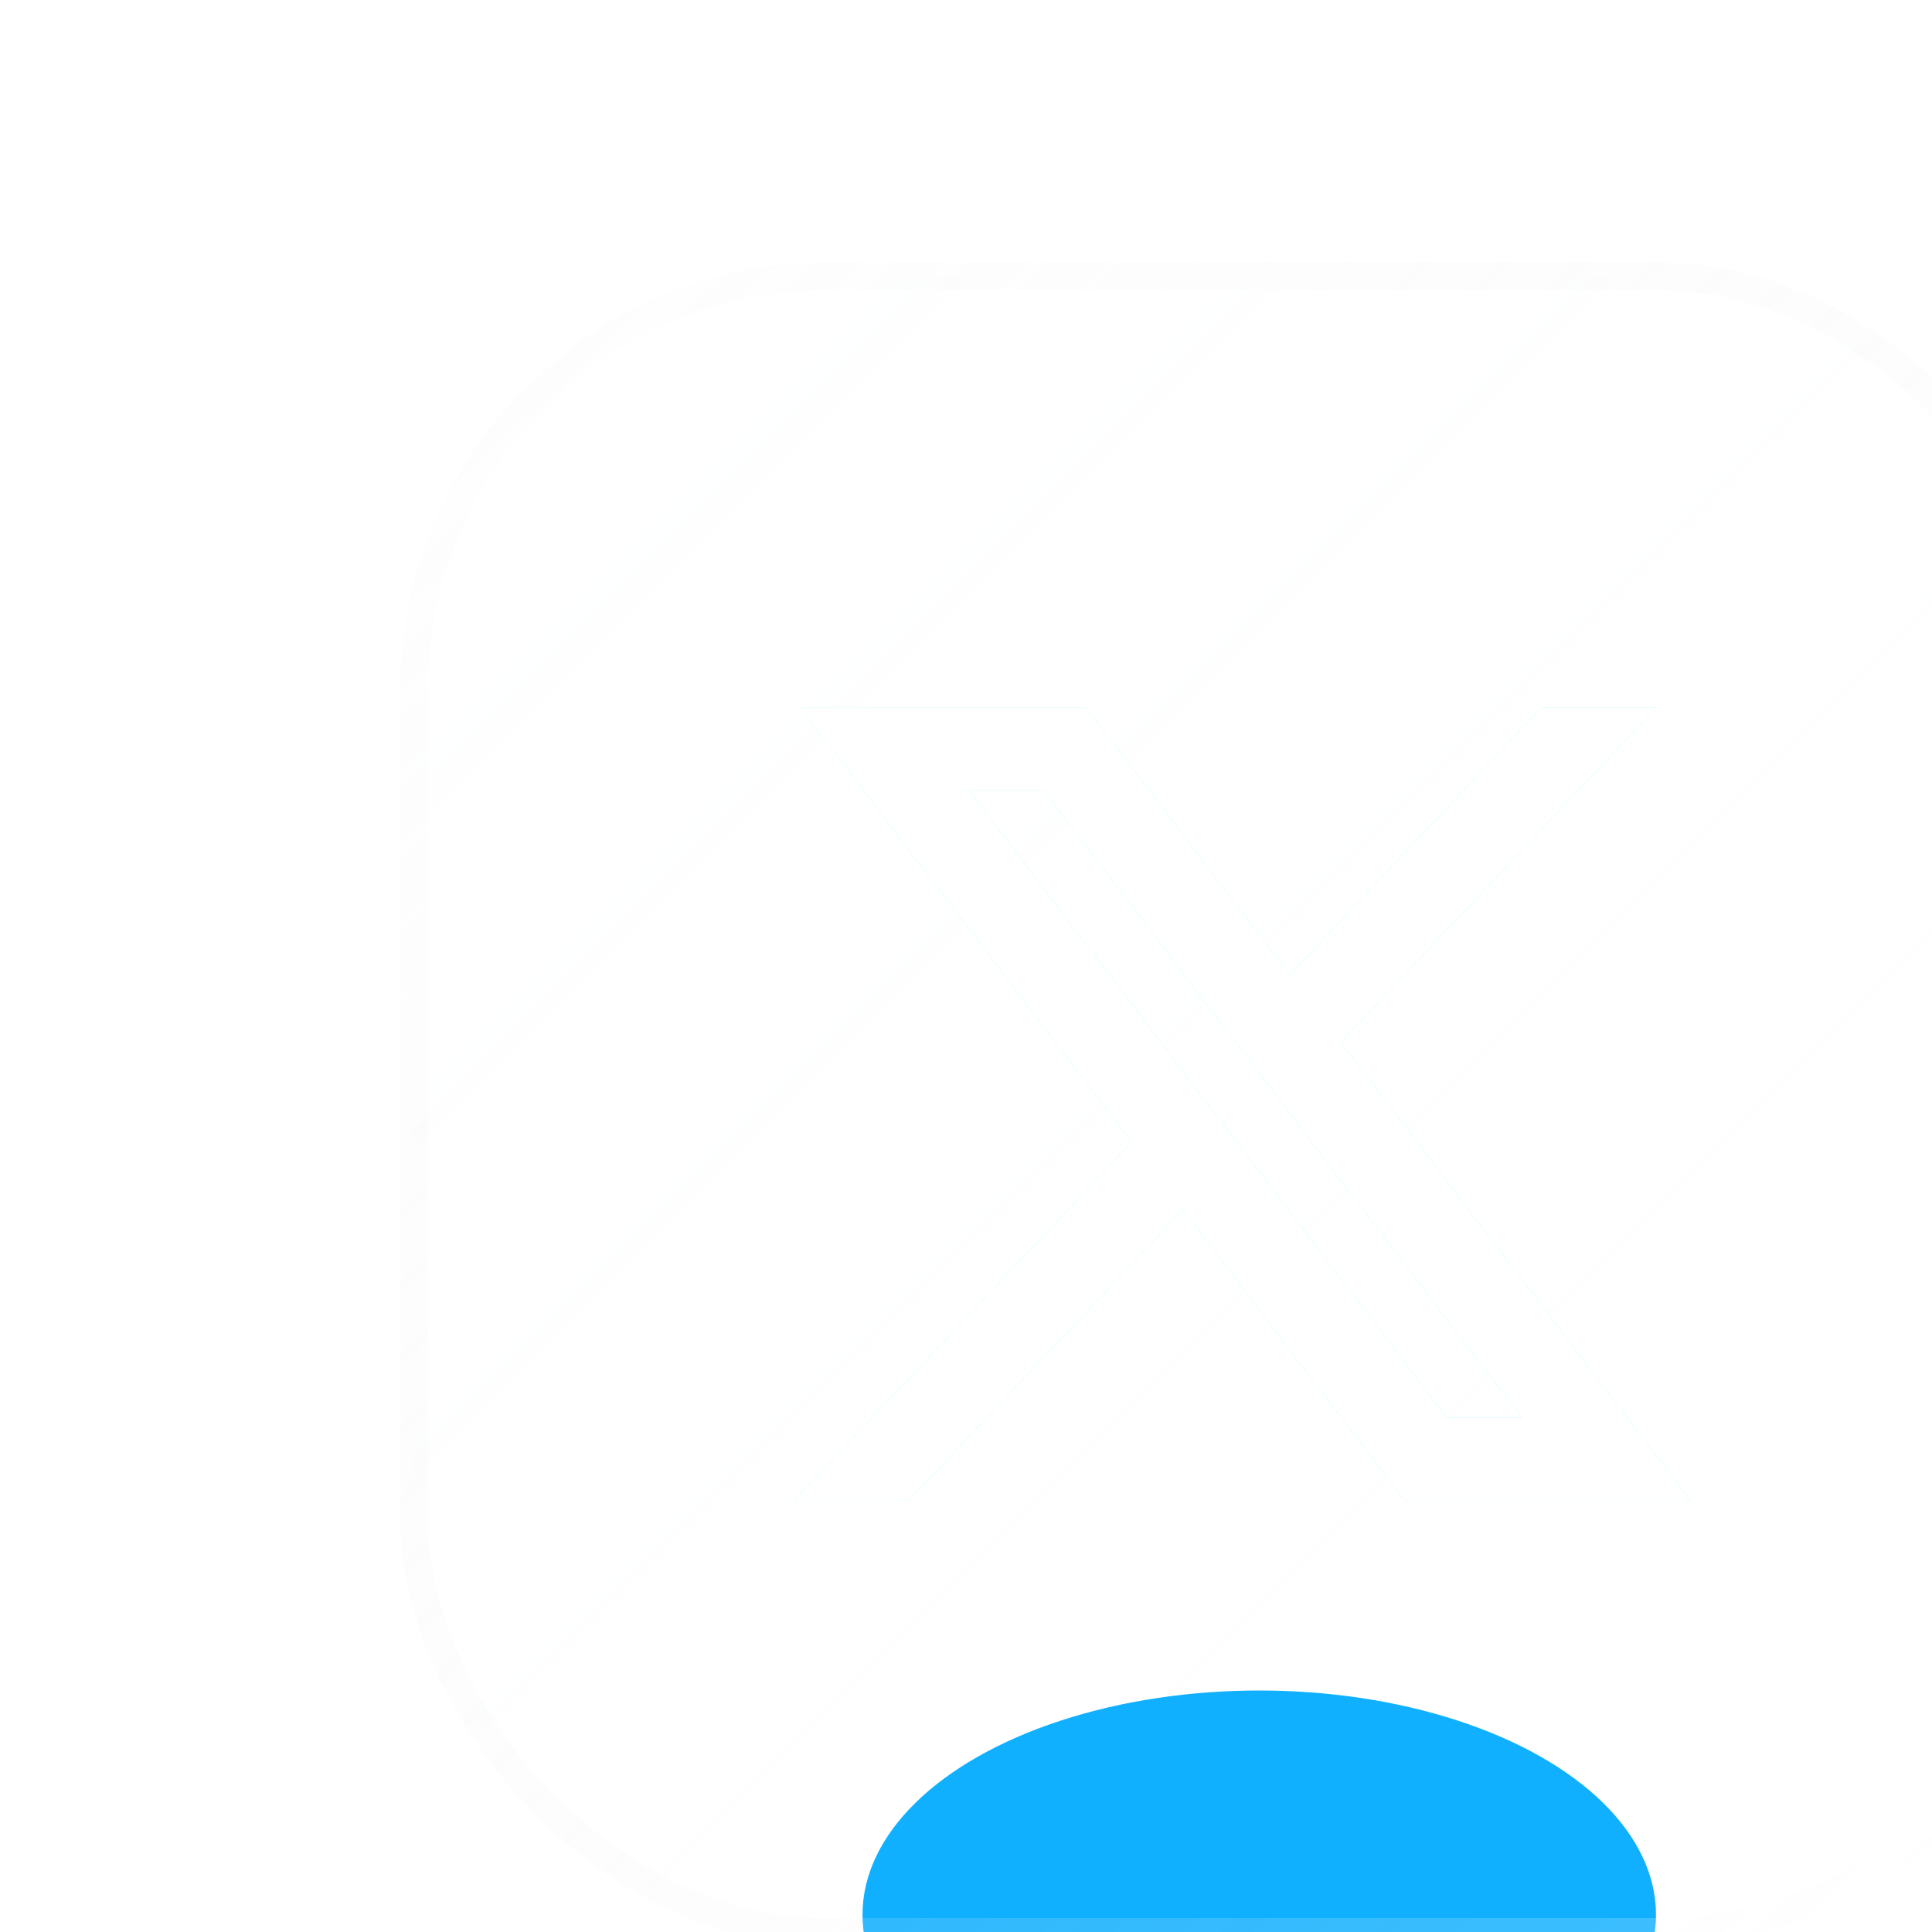 <svg width="56" height="56" viewBox="0 0 56 56" fill="none" xmlns="http://www.w3.org/2000/svg">
<g clip-path="url(#clip0_81_229)">
<g filter="url(#filter0_bdi_81_229)">
<g clip-path="url(#clip1_81_229)">
<rect x="4" y="4" width="48" height="48" rx="12" fill="url(#paint0_linear_81_229)" fill-opacity="0.04" shape-rendering="crispEdges"/>
<g style="mix-blend-mode:plus-lighter" opacity="0.5" filter="url(#filter1_f_81_229)">
<path fill-rule="evenodd" clip-rule="evenodd" d="M23.476 16.5H15.193L24.802 29.11L15 39.5H18.329L26.287 31.061L32.717 39.5H41L30.869 26.204L40.021 16.5H36.692L29.381 24.253L23.476 16.5ZM33.938 37.095L20.083 18.909H22.255L36.11 37.095H33.938Z" fill="#09FFFF"/>
</g>
<path fill-rule="evenodd" clip-rule="evenodd" d="M23.476 16.5H15.193L24.802 29.11L15 39.5H18.329L26.287 31.061L32.717 39.5H41L30.869 26.204L40.021 16.5H36.692L29.381 24.253L23.476 16.5ZM33.938 37.095L20.083 18.909H22.255L36.11 37.095H33.938Z" fill="white"/>
<g filter="url(#filter2_f_81_229)">
<ellipse cx="28.5" cy="51.5" rx="11.5" ry="6.5" fill="#11B0FF"/>
</g>
</g>
<rect x="4" y="4" width="48" height="48" rx="12" stroke="url(#paint1_linear_81_229)" stroke-opacity="0.5" stroke-width="0.8" shape-rendering="crispEdges"/>
</g>
<g style="mix-blend-mode:screen" filter="url(#filter3_f_81_229)">
<circle cx="17" cy="17" r="9" fill="white" fill-opacity="0.18"/>
</g>
</g>
<defs>
<filter id="filter0_bdi_81_229" x="-16.4" y="-16.4" width="92.8" height="88.8" filterUnits="userSpaceOnUse" color-interpolation-filters="sRGB">
<feFlood flood-opacity="0" result="BackgroundImageFix"/>
<feGaussianBlur in="BackgroundImageFix" stdDeviation="10"/>
<feComposite in2="SourceAlpha" operator="in" result="effect1_backgroundBlur_81_229"/>
<feColorMatrix in="SourceAlpha" type="matrix" values="0 0 0 0 0 0 0 0 0 0 0 0 0 0 0 0 0 0 127 0" result="hardAlpha"/>
<feOffset dx="8" dy="4"/>
<feGaussianBlur stdDeviation="8"/>
<feComposite in2="hardAlpha" operator="out"/>
<feColorMatrix type="matrix" values="0 0 0 0 0 0 0 0 0 0 0 0 0 0 0 0 0 0 0.08 0"/>
<feBlend mode="normal" in2="effect1_backgroundBlur_81_229" result="effect2_dropShadow_81_229"/>
<feBlend mode="normal" in="SourceGraphic" in2="effect2_dropShadow_81_229" result="shape"/>
<feColorMatrix in="SourceAlpha" type="matrix" values="0 0 0 0 0 0 0 0 0 0 0 0 0 0 0 0 0 0 127 0" result="hardAlpha"/>
<feOffset/>
<feGaussianBlur stdDeviation="4"/>
<feComposite in2="hardAlpha" operator="arithmetic" k2="-1" k3="1"/>
<feColorMatrix type="matrix" values="0 0 0 0 0.051 0 0 0 0 0.932 0 0 0 0 0.988 0 0 0 0.32 0"/>
<feBlend mode="normal" in2="shape" result="effect3_innerShadow_81_229"/>
</filter>
<filter id="filter1_f_81_229" x="0" y="0" width="56" height="56" filterUnits="userSpaceOnUse" color-interpolation-filters="sRGB">
<feFlood flood-opacity="0" result="BackgroundImageFix"/>
<feBlend mode="normal" in="SourceGraphic" in2="BackgroundImageFix" result="shape"/>
<feGaussianBlur stdDeviation="6" result="effect1_foregroundBlur_81_229"/>
</filter>
<filter id="filter2_f_81_229" x="-1" y="27" width="59" height="49" filterUnits="userSpaceOnUse" color-interpolation-filters="sRGB">
<feFlood flood-opacity="0" result="BackgroundImageFix"/>
<feBlend mode="normal" in="SourceGraphic" in2="BackgroundImageFix" result="shape"/>
<feGaussianBlur stdDeviation="9" result="effect1_foregroundBlur_81_229"/>
</filter>
<filter id="filter3_f_81_229" x="-12" y="-12" width="58" height="58" filterUnits="userSpaceOnUse" color-interpolation-filters="sRGB">
<feFlood flood-opacity="0" result="BackgroundImageFix"/>
<feBlend mode="normal" in="SourceGraphic" in2="BackgroundImageFix" result="shape"/>
<feGaussianBlur stdDeviation="10" result="effect1_foregroundBlur_81_229"/>
</filter>
<linearGradient id="paint0_linear_81_229" x1="4" y1="4" x2="52" y2="52" gradientUnits="userSpaceOnUse">
<stop stop-color="#F8FBFF"/>
<stop offset="1" stop-color="white" stop-opacity="0"/>
</linearGradient>
<linearGradient id="paint1_linear_81_229" x1="5" y1="3" x2="50.5" y2="52" gradientUnits="userSpaceOnUse">
<stop stop-color="#D8D8D8" stop-opacity="0.05"/>
<stop offset="1" stop-color="white" stop-opacity="0.4"/>
</linearGradient>
<clipPath id="clip0_81_229">
<rect width="56" height="56" fill="white"/>
</clipPath>
<clipPath id="clip1_81_229">
<rect x="4" y="4" width="48" height="48" rx="12" fill="white"/>
</clipPath>
</defs>
</svg>
